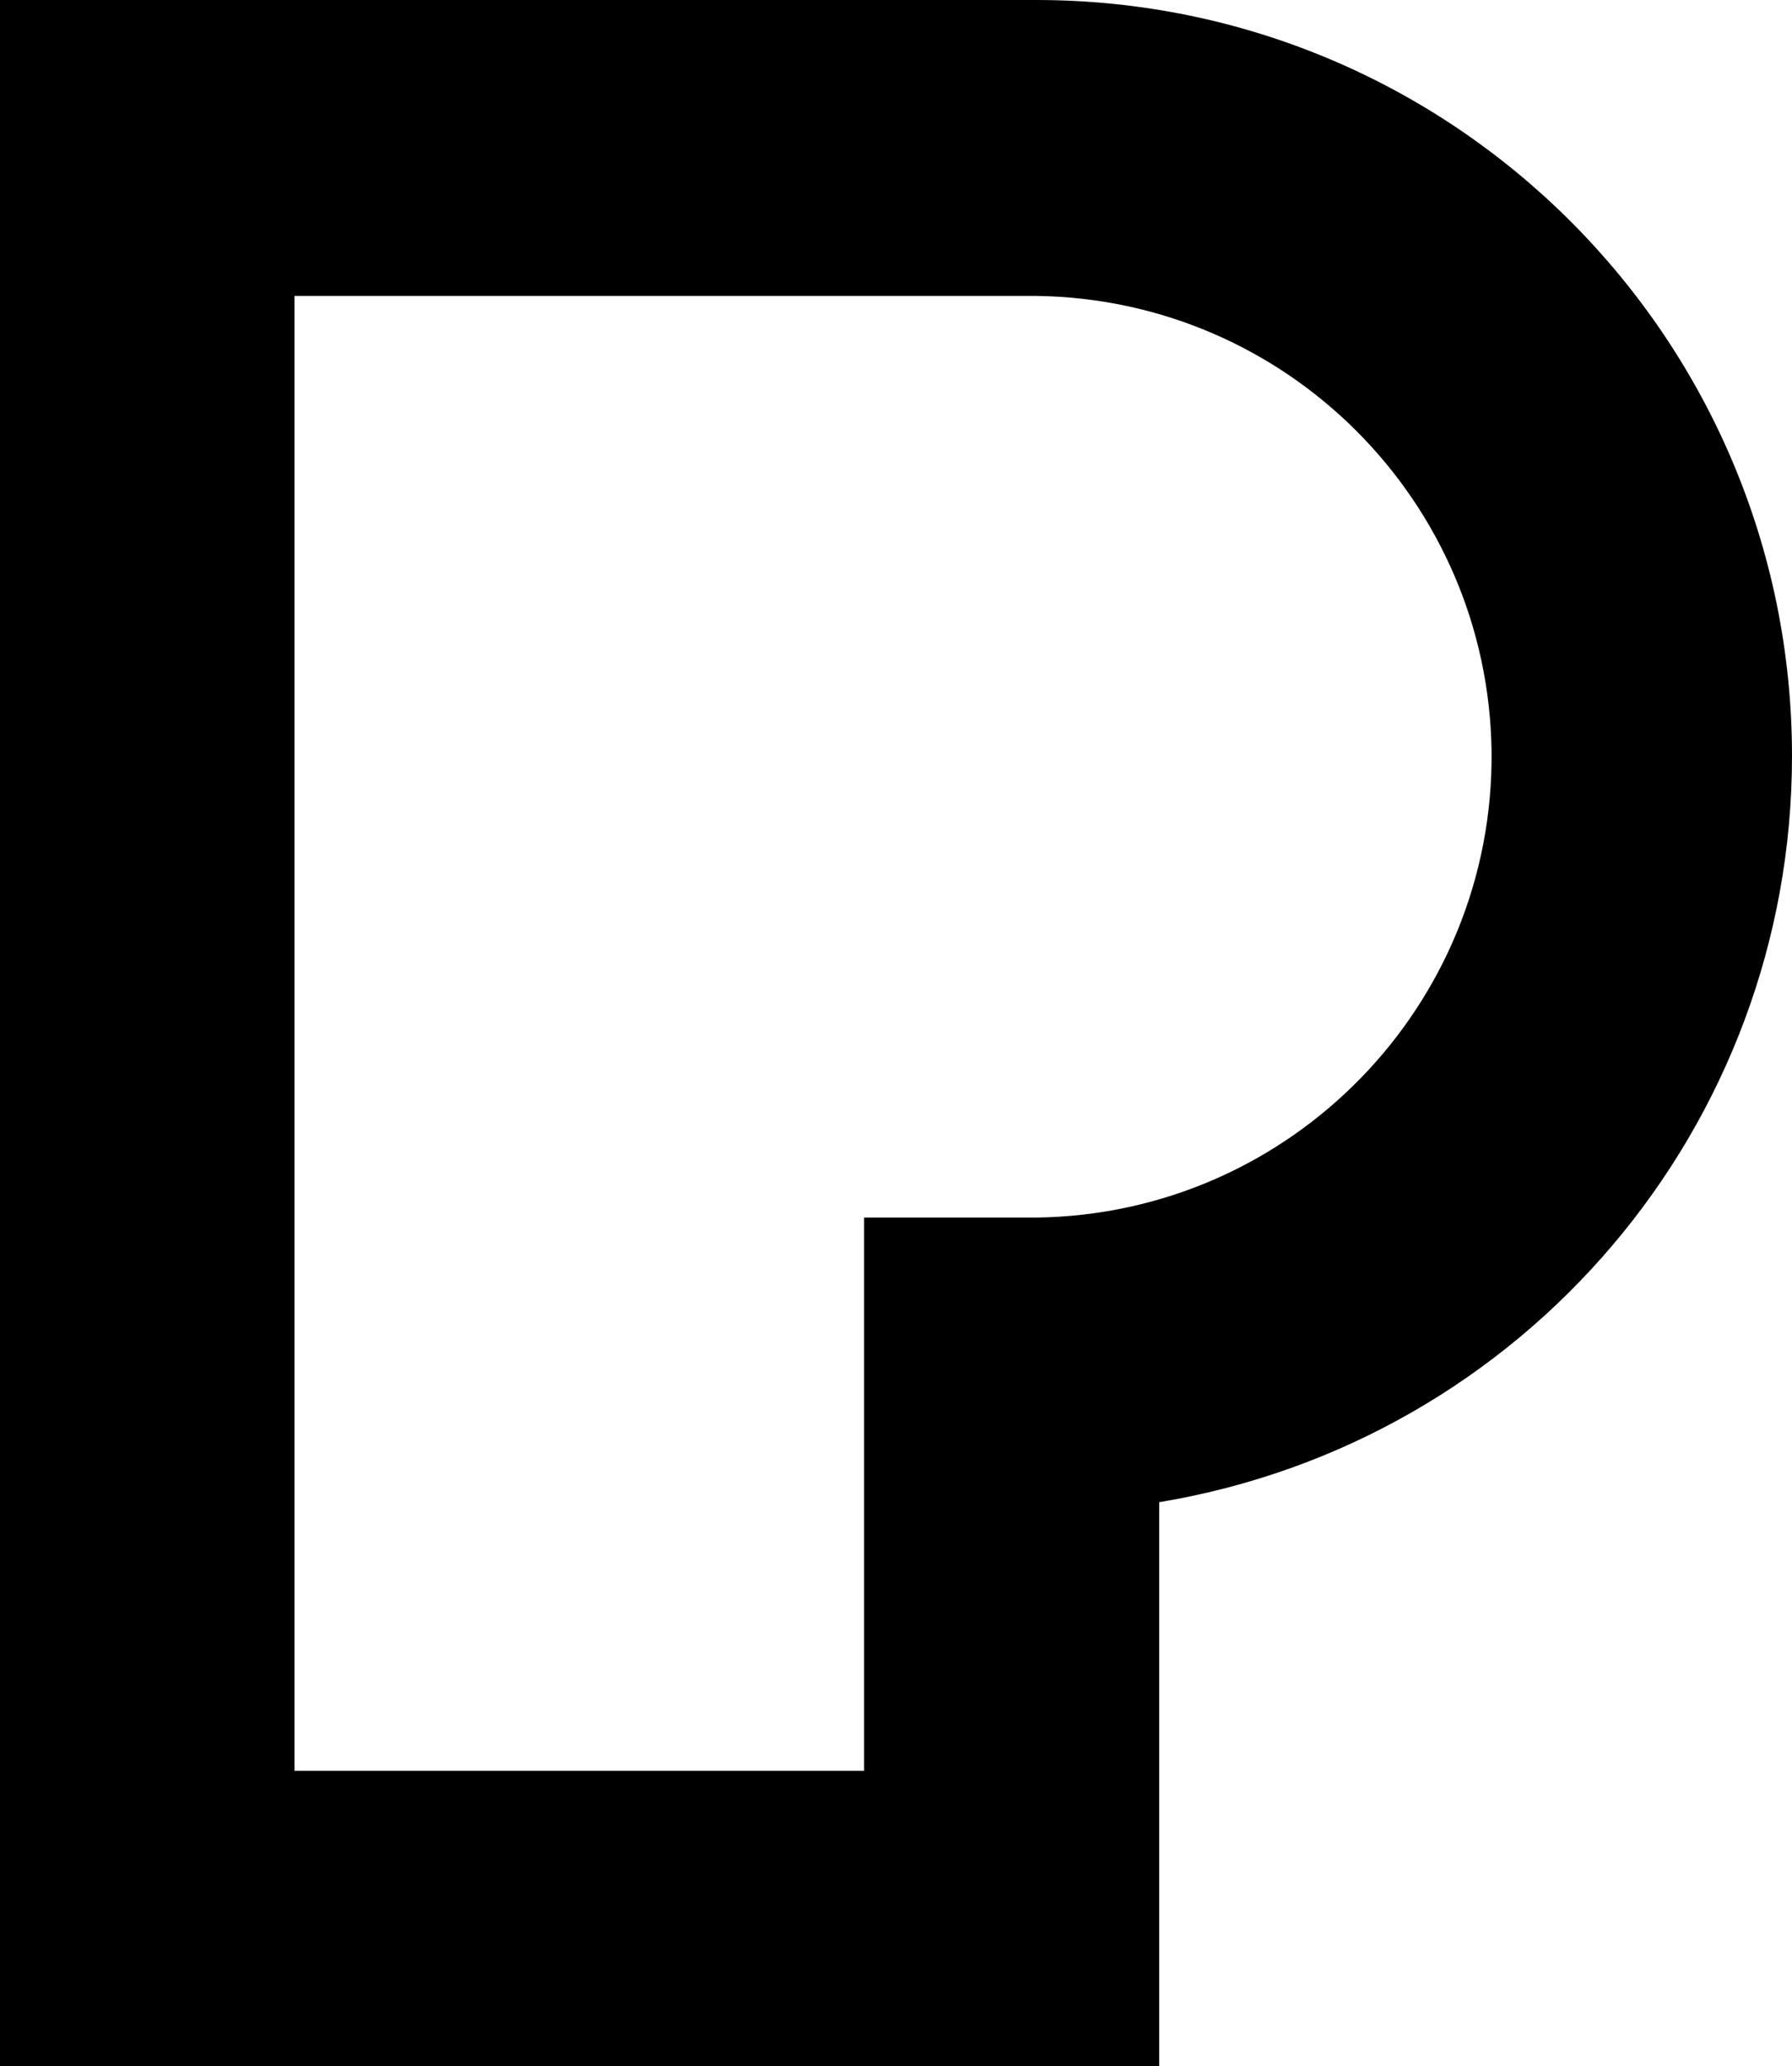 <svg xmlns="http://www.w3.org/2000/svg" viewBox="578.1 337.1 269.6 310.7">
  <path class="st1" d="M622.4,603.4h85.7v-83.2H734c38.3-0.5,68.9-31.9,68.5-70.1c-0.5-37.6-30.8-68-68.5-68.5H622.4V603.4z M752.5,647.8H578.1V337.1H734c62.8,0,113.7,50.9,113.7,113.7c0,55.7-40.3,103.1-95.2,112.2L752.5,647.8z"></path>
</svg>